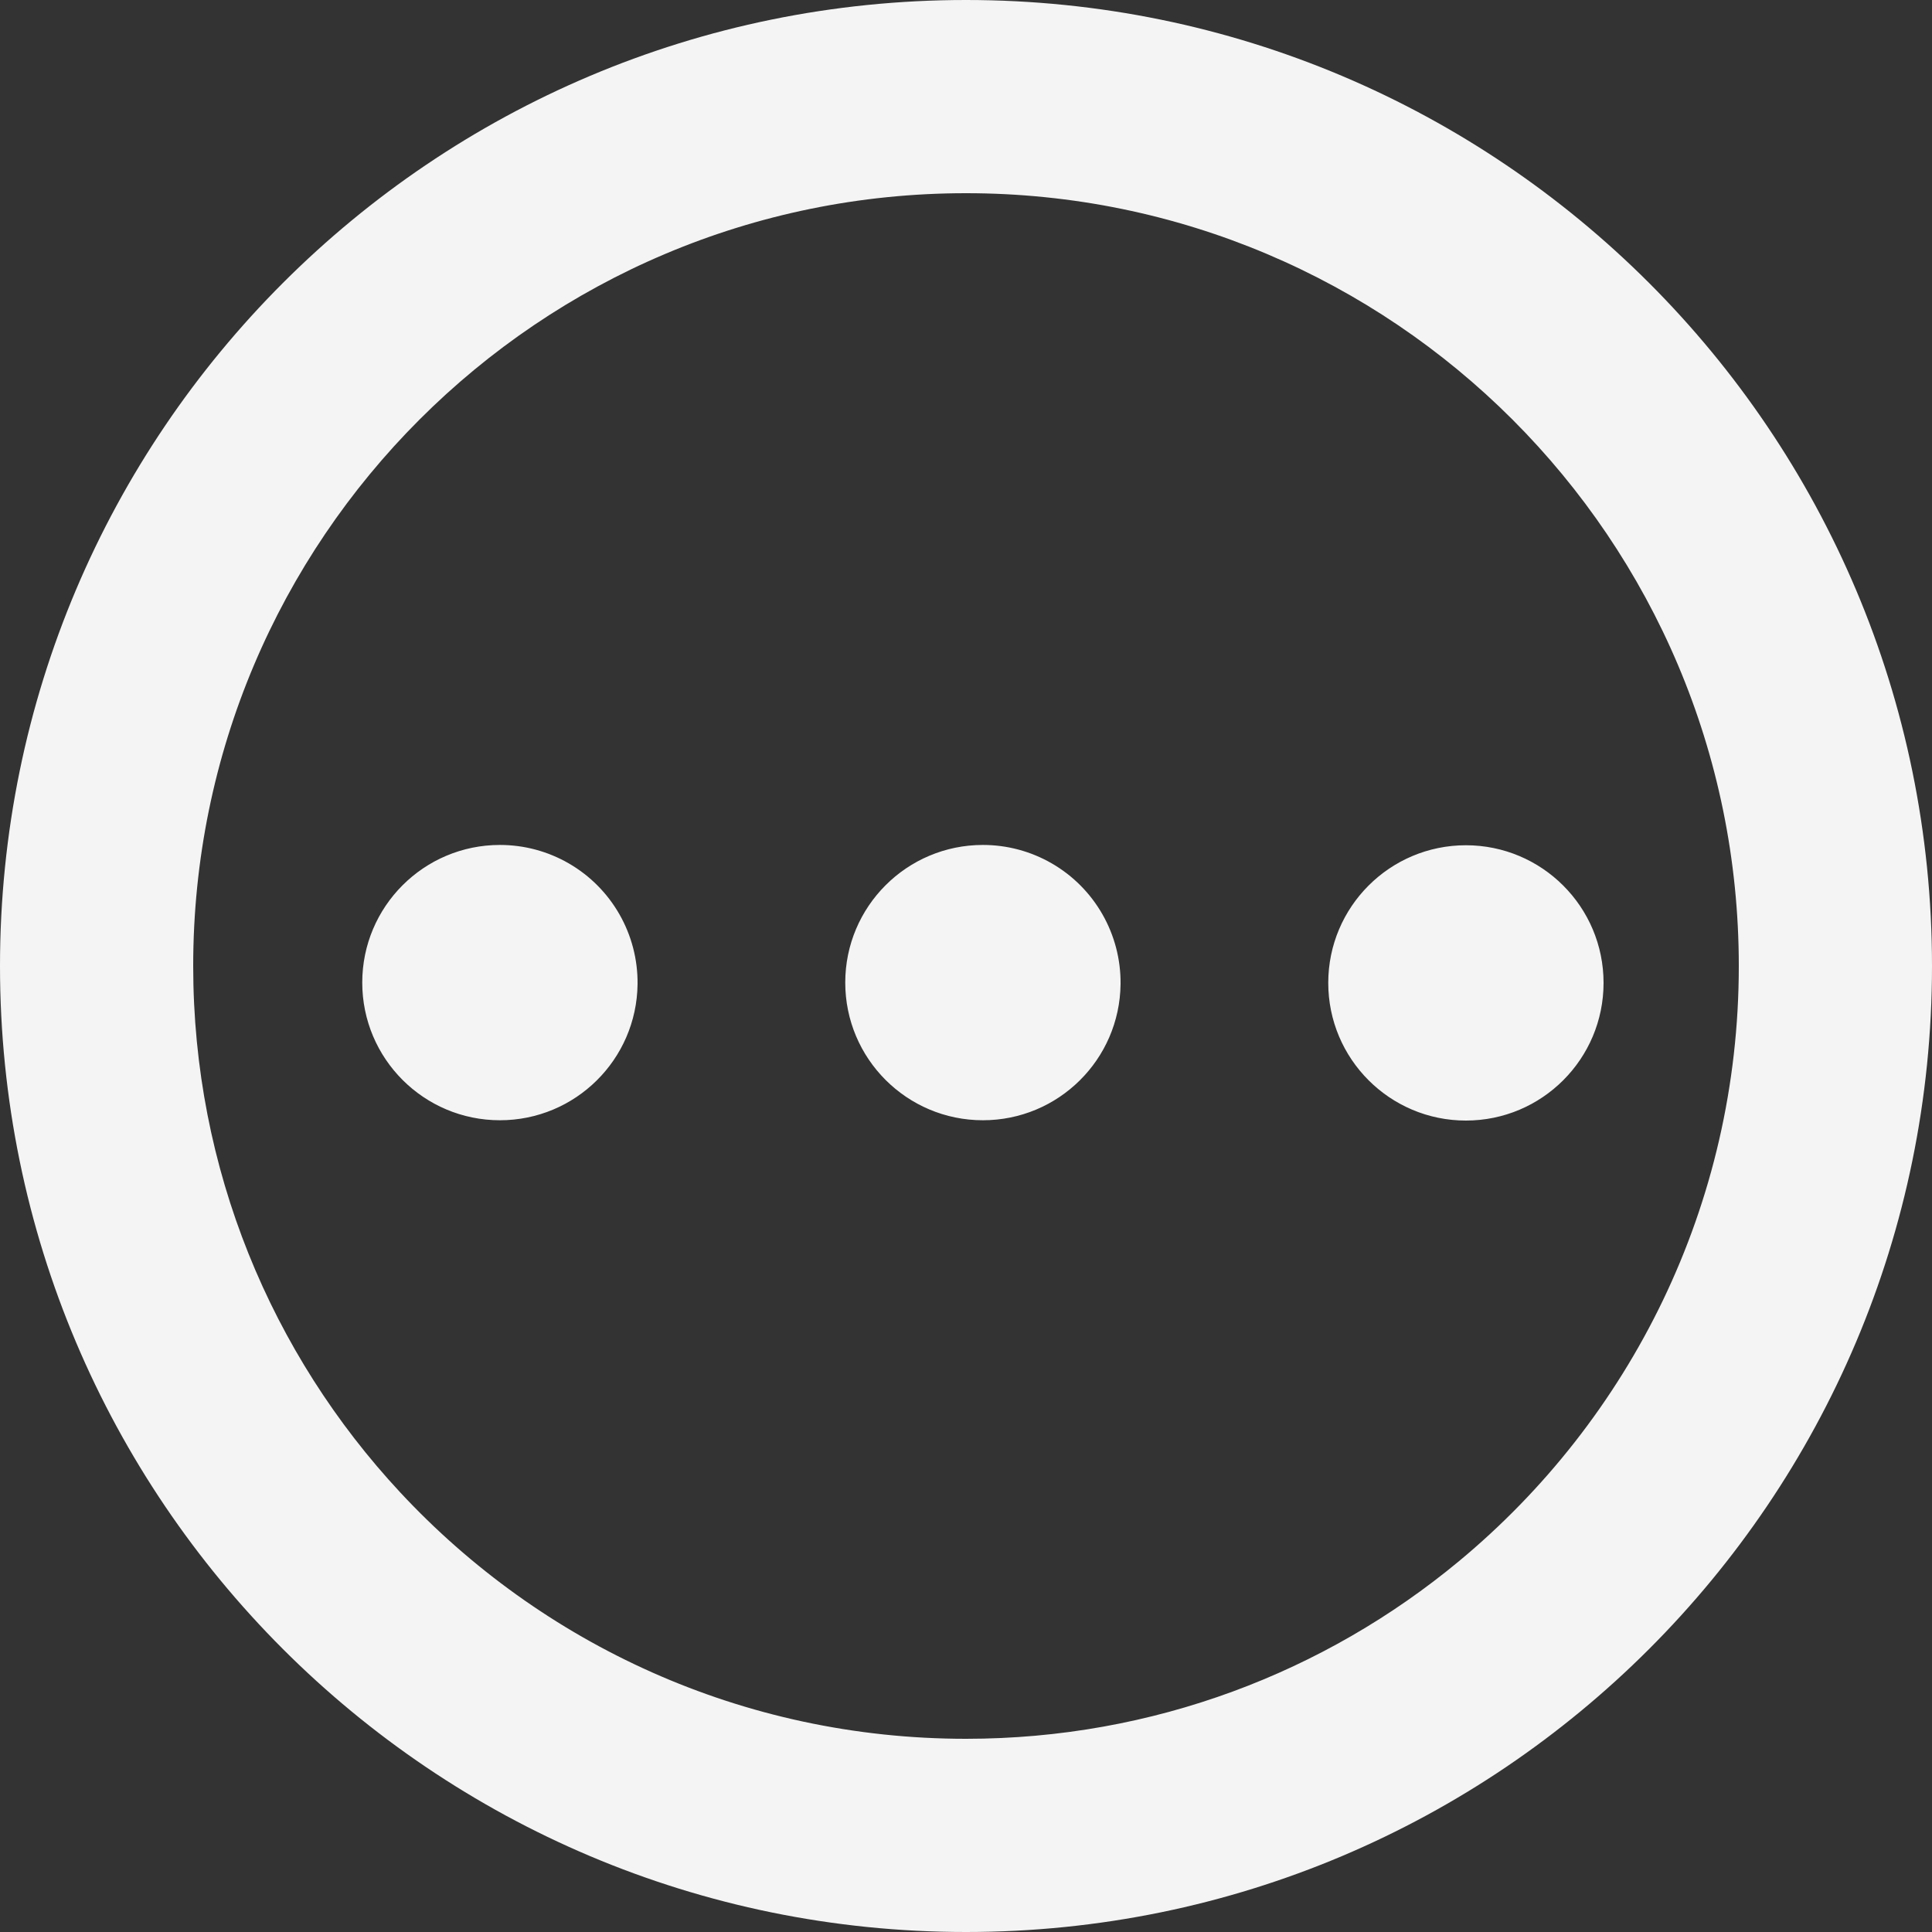 ﻿<?xml version="1.0" encoding="utf-8"?>
<svg version="1.1" xmlns:xlink="http://www.w3.org/1999/xlink" width="50px" height="50px" xmlns="http://www.w3.org/2000/svg">
  <rect width="100%" height="100%" fill="#333333" stroke="none"/>
  <g transform="matrix(1 0 0 1 -3968 -2426 )">
    <path d="M 50 25  C 50 11.193  38.807 0  25 0  C 11.193 0  0 11.193  0 25  C 0 38.807  11.193 50  25 50  C 38.807 50  50 38.807  50 25  Z M 45 25  C 45 31.197  42.181 36.736  37.756 40.405  C 34.294 43.275  29.849 45  25 45  C 19.216 45  14.005 42.545  10.354 38.619  C 7.032 35.049  5 30.262  5 25  C 5 13.954  13.954 5  25 5  C 36.046 5  45 13.954  45 25  Z M 34.375 25.437  C 34.375 27.405  35.97 29  37.937 29  C 39.905 29  41.5 27.405  41.5 25.437  C 41.5 23.47  39.905 21.875  37.937 21.875  C 35.97 21.875  34.375 23.47  34.375 25.437  Z M 29 25.469  C 29.014 24.182  28.333 22.987  27.219 22.344  C 26.677 22.031  26.063 21.867  25.438 21.867  C 23.47 21.867  21.875 23.462  21.875 25.429  C 21.875 27.397  23.47 28.992  25.438 28.992  C 27.39 28.992  28.978 27.421  29 25.469  Z M 16.5 25.469  C 16.514 24.182  15.833 22.987  14.719 22.344  C 14.177 22.031  13.563 21.867  12.938 21.867  C 10.97 21.867  9.375 23.462  9.375 25.429  C 9.375 27.397  10.97 28.992  12.938 28.992  C 14.89 28.992  16.478 27.421  16.5 25.469  Z " fill-rule="nonzero" fill="#f4f4f4" stroke="none" transform="matrix(1 0 0 1 3968 2426 )" />
  </g>
</svg>